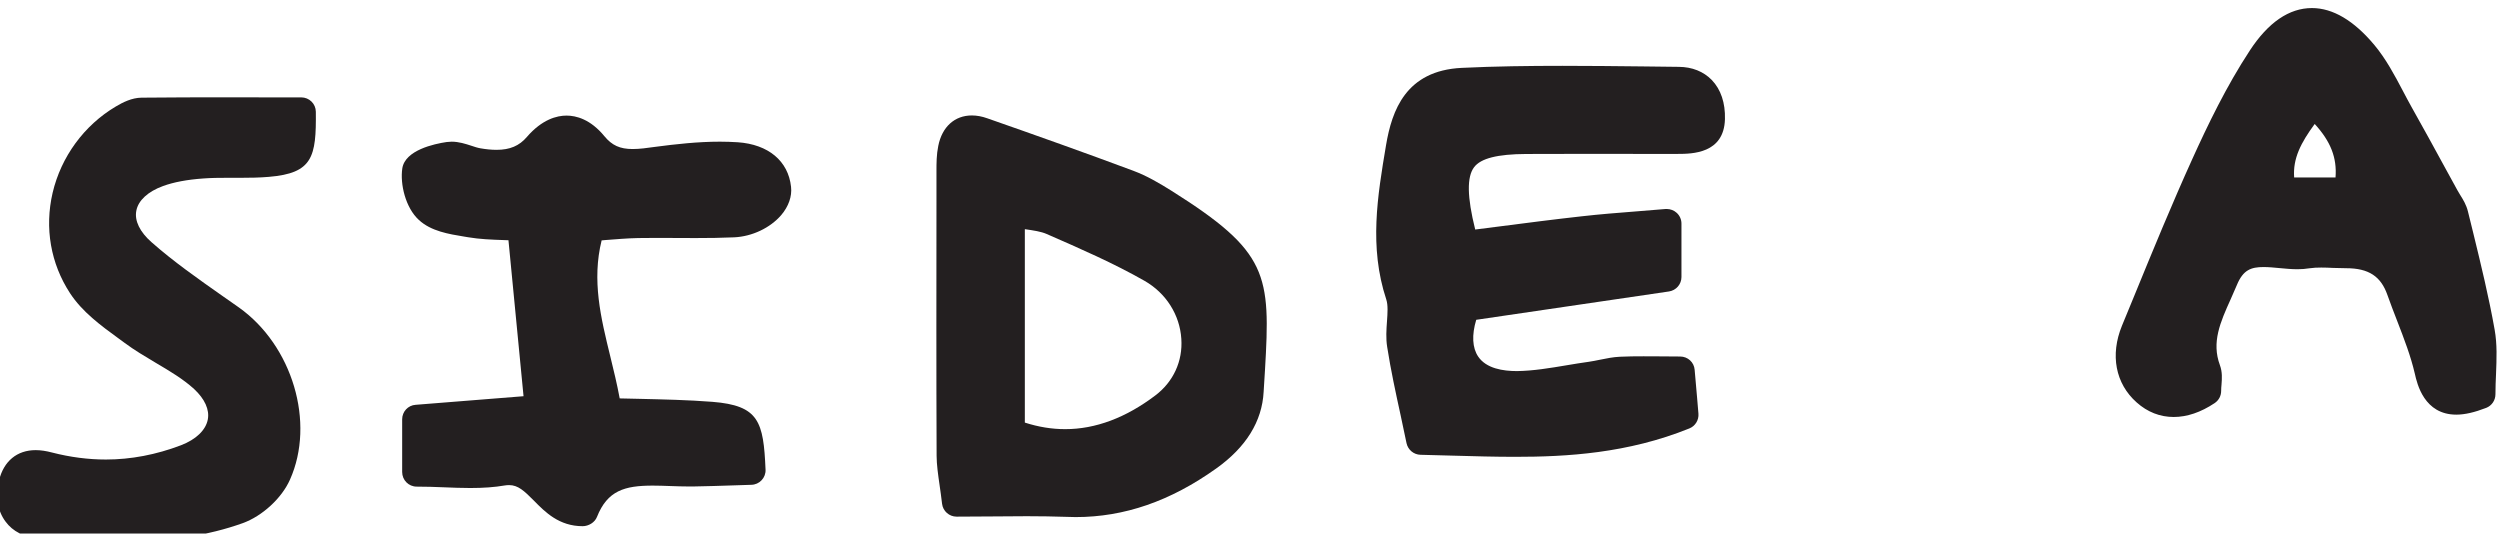 <?xml version="1.0" encoding="UTF-8" standalone="no"?>
<svg
   xmlns:dc="http://purl.org/dc/elements/1.1/"
   xmlns:cc="http://creativecommons.org/ns#"
   xmlns:rdf="http://www.w3.org/1999/02/22-rdf-syntax-ns#"
   xmlns:svg="http://www.w3.org/2000/svg"
   xmlns="http://www.w3.org/2000/svg"
   viewBox="0 0 45.743 9.762"
   height="9.762px"
   width="45.743px"
   xml:space="preserve"
   id="svg2"
   version="1.1"><defs
   id="defs642" />
  
  <g
   id="g639"
   transform="matrix(1.333,0,0,-1.333,-206.62,587.206)">
    <g
   id="g3293">
      <g
   id="g976"
   transform="translate(174.029,438.522)">
        <path
   d="M 0,0 C -0.117,-0.698 -0.235,-1.396 0.003,-2.117 0.029,-2.196 0.021,-2.304 0.013,-2.418 0.005,-2.532 -0.004,-2.65 0.016,-2.772 0.065,-3.087 0.133,-3.4 0.201,-3.711 l 0.08,-0.379 c 0.02,-0.092 0.099,-0.158 0.193,-0.16 l 0.453,-0.012 c 0.285,-0.008 0.565,-0.016 0.844,-0.016 0.708,0 1.545,0.047 2.393,0.39 0.081,0.033 0.131,0.115 0.124,0.202 L 4.27,-3.471 4.236,-3.083 C 4.228,-2.98 4.142,-2.901 4.037,-2.901 l -0.272,0.002 -0.23,10e-4 C 3.424,-2.898 3.318,-2.899 3.212,-2.904 3.118,-2.908 3.025,-2.927 2.932,-2.946 2.883,-2.956 2.835,-2.966 2.786,-2.973 2.686,-2.987 2.586,-3.003 2.486,-3.02 2.248,-3.06 2.022,-3.098 1.798,-3.101 H 1.797 c -0.192,0 -0.421,0.035 -0.532,0.199 -0.081,0.119 -0.09,0.296 -0.027,0.505 l 2.646,0.389 c 0.098,0.015 0.171,0.099 0.171,0.198 v 0.734 c 0,0.056 -0.024,0.11 -0.065,0.147 -0.037,0.034 -0.086,0.053 -0.136,0.053 -0.005,0 -0.01,0 -0.016,0 L 3.447,-0.908 C 3.181,-0.929 2.935,-0.948 2.689,-0.976 2.311,-1.018 1.931,-1.067 1.545,-1.117 L 1.224,-1.158 c -0.112,0.449 -0.116,0.723 -0.015,0.856 0.092,0.121 0.319,0.179 0.716,0.181 L 2.859,-0.119 3.474,-0.12 H 3.995 4 c 0.203,0 0.639,0.004 0.652,0.477 C 4.658,0.58 4.596,0.765 4.471,0.895 4.358,1.011 4.201,1.074 4.018,1.075 L 3.519,1.081 C 3.152,1.085 2.786,1.089 2.42,1.089 1.959,1.089 1.498,1.083 1.039,1.061 0.271,1.024 0.08,0.475 0,0"
   style="fill:#231f20;fill-opacity:1;fill-rule:nonzero;stroke:none"
   id="path978" />
      </g>
      <g
   id="g980"
   transform="translate(170.864,435.088)">
        <path
   d="m 0,0 c -0.406,-0.308 -0.823,-0.464 -1.239,-0.464 -0.183,0 -0.368,0.03 -0.554,0.09 V 2.281 C -1.67,2.263 -1.572,2.249 -1.494,2.215 -1.032,2.013 -0.573,1.813 -0.152,1.573 0.145,1.404 0.334,1.106 0.355,0.776 0.376,0.469 0.246,0.187 0,0 M 0.22,2.808 C 0.059,2.909 -0.117,3.013 -0.305,3.083 -0.97,3.331 -1.639,3.569 -2.309,3.803 -2.382,3.829 -2.453,3.842 -2.52,3.842 -2.756,3.842 -2.929,3.686 -2.981,3.425 -3.006,3.304 -3.006,3.187 -3.006,3.073 V 2.685 c -0.001,-1.171 -0.003,-2.343 0.002,-3.515 10e-4,-0.124 0.019,-0.249 0.041,-0.404 0.011,-0.076 0.023,-0.16 0.034,-0.255 0.012,-0.1 0.098,-0.176 0.199,-0.176 l 0.516,0.003 0.45,0.003 c 0.186,0 0.367,-0.003 0.548,-0.009 l 0.12,-0.003 c 0.669,0 1.3,0.218 1.93,0.667 0.41,0.292 0.63,0.647 0.651,1.054 L 1.503,0.342 C 1.581,1.661 1.551,1.97 0.22,2.808"
   style="fill:#231f20;fill-opacity:1;fill-rule:nonzero;stroke:none"
   id="path982" />
      </g>
      <g
   id="g984"
   transform="translate(186.776,438.813)">
        <path
   d="M 0,0 C 0.22,-0.24 0.307,-0.464 0.286,-0.734 H -0.282 C -0.301,-0.471 -0.188,-0.257 0,0 m -0.89,1.009 c -0.322,-0.49 -0.58,-1.027 -0.789,-1.488 -0.281,-0.62 -0.543,-1.258 -0.796,-1.876 l -0.17,-0.413 c -0.165,-0.402 -0.09,-0.796 0.201,-1.054 0.149,-0.133 0.321,-0.2 0.509,-0.2 0.182,0 0.372,0.064 0.561,0.19 0.057,0.038 0.09,0.1 0.09,0.167 0,0.03 0.002,0.059 0.005,0.087 0.006,0.081 0.013,0.173 -0.022,0.267 -0.117,0.315 0.005,0.589 0.148,0.906 0.029,0.065 0.058,0.131 0.086,0.197 0.085,0.205 0.194,0.244 0.365,0.244 0.07,0 0.142,-0.007 0.215,-0.014 0.084,-0.008 0.168,-0.016 0.25,-0.016 0.056,0 0.111,0.004 0.165,0.013 0.053,0.008 0.107,0.01 0.162,0.01 0.054,0 0.107,-0.002 0.161,-0.005 0.061,-0.002 0.12,-0.004 0.18,-0.004 0.312,0 0.478,-0.113 0.567,-0.367 0.042,-0.12 0.089,-0.239 0.135,-0.359 0.096,-0.248 0.186,-0.482 0.242,-0.724 0.031,-0.139 0.129,-0.56 0.569,-0.56 0.116,0 0.25,0.031 0.41,0.093 0.077,0.03 0.127,0.104 0.127,0.187 0,0.094 0.004,0.187 0.008,0.277 0.008,0.209 0.017,0.407 -0.019,0.609 -0.079,0.447 -0.188,0.894 -0.293,1.325 L 2.104,-1.203 C 2.082,-1.11 2.036,-1.036 1.995,-0.971 L 1.959,-0.91 1.8,-0.62 C 1.646,-0.336 1.489,-0.052 1.331,0.23 1.289,0.304 1.25,0.379 1.21,0.455 1.097,0.669 0.98,0.891 0.819,1.084 0.538,1.42 0.249,1.591 -0.038,1.591 -0.35,1.591 -0.637,1.395 -0.89,1.009"
   style="fill:#231f20;fill-opacity:1;fill-rule:nonzero;stroke:none"
   id="path986" />
      </g>
      <g
   id="g988"
   transform="translate(165.13,438.562)">
        <path
   d="m 0,0 c -0.082,0.005 -0.163,0.008 -0.244,0.008 -0.304,0 -0.607,-0.034 -0.888,-0.071 -0.114,-0.016 -0.214,-0.03 -0.31,-0.03 -0.175,0 -0.284,0.05 -0.388,0.176 -0.192,0.234 -0.389,0.283 -0.52,0.283 -0.132,0 -0.335,-0.051 -0.544,-0.293 -0.105,-0.123 -0.234,-0.177 -0.417,-0.177 -0.072,0 -0.146,0.008 -0.221,0.021 -0.041,0.007 -0.082,0.021 -0.124,0.035 -0.08,0.026 -0.172,0.056 -0.271,0.056 -0.01,0 -0.059,-0.004 -0.069,-0.005 -0.17,-0.025 -0.569,-0.111 -0.608,-0.361 -0.032,-0.216 0.043,-0.54 0.228,-0.709 0.167,-0.154 0.409,-0.193 0.622,-0.228 L -3.7,-1.304 c 0.159,-0.027 0.321,-0.033 0.495,-0.039 0.019,-0.001 0.038,-0.002 0.058,-0.002 l 0.207,-2.141 -1.482,-0.118 c -0.104,-0.007 -0.184,-0.094 -0.184,-0.199 v -0.723 c 0,-0.111 0.088,-0.201 0.2,-0.201 0.123,0 0.246,-0.004 0.367,-0.009 0.124,-0.005 0.247,-0.01 0.368,-0.01 0.183,0 0.333,0.011 0.473,0.035 0.02,0.003 0.04,0.005 0.059,0.005 0.124,0 0.207,-0.078 0.342,-0.214 0.153,-0.156 0.345,-0.35 0.668,-0.35 0.082,0 0.167,0.051 0.197,0.127 0.143,0.361 0.379,0.43 0.765,0.43 0.08,0 0.161,-0.003 0.242,-0.006 0.087,-0.003 0.174,-0.006 0.259,-0.006 h 0.054 c 0.184,0.003 0.368,0.009 0.552,0.015 l 0.247,0.008 c 0.054,0.001 0.105,0.024 0.141,0.063 0.037,0.039 0.057,0.092 0.054,0.145 -0.028,0.662 -0.091,0.88 -0.73,0.931 -0.333,0.026 -0.668,0.033 -1.003,0.041 l -0.269,0.006 c -0.036,0.196 -0.083,0.387 -0.128,0.572 -0.132,0.538 -0.256,1.047 -0.12,1.597 l 0.057,0.005 c 0.146,0.011 0.295,0.024 0.446,0.027 l 0.257,0.002 0.263,-0.001 0.266,-10e-4 c 0.178,0 0.355,0.002 0.532,0.01 0.246,0.012 0.492,0.129 0.644,0.305 0.101,0.119 0.15,0.257 0.135,0.388 C 0.694,-0.257 0.42,-0.029 0,0"
   style="fill:#231f20;fill-opacity:1;fill-rule:nonzero;stroke:none"
   id="path990" />
      </g>
      <g
   id="g992"
   transform="translate(157.488,434.403)">
        <path
   d="m 0,0 c -0.341,-0.13 -0.688,-0.196 -1.031,-0.196 -0.242,0 -0.49,0.032 -0.738,0.096 -0.083,0.022 -0.157,0.033 -0.226,0.033 -0.255,0 -0.438,-0.151 -0.502,-0.414 -0.054,-0.216 -0.023,-0.418 0.089,-0.567 0.099,-0.136 0.26,-0.216 0.448,-0.226 l 0.147,-0.009 c 0.33,-0.018 0.661,-0.037 0.99,-0.037 0.664,0 1.194,0.08 1.671,0.251 0.268,0.097 0.535,0.342 0.648,0.597 C 1.846,0.31 1.53,1.37 0.794,1.892 L 0.567,2.051 c -0.329,0.231 -0.67,0.47 -0.97,0.735 -0.162,0.142 -0.237,0.296 -0.21,0.433 0.026,0.141 0.16,0.264 0.367,0.339 0.148,0.054 0.329,0.088 0.554,0.104 0.108,0.008 0.215,0.009 0.324,0.009 H 0.726 0.82 c 0.129,0 0.258,0.002 0.386,0.013 0.602,0.05 0.652,0.273 0.645,0.894 C 1.85,4.687 1.761,4.775 1.65,4.775 H 1.15 L 0.647,4.776 C 0.252,4.776 -0.144,4.775 -0.54,4.771 -0.675,4.77 -0.8,4.706 -0.894,4.65 -1.33,4.392 -1.646,3.959 -1.762,3.465 -1.874,2.983 -1.789,2.494 -1.523,2.087 -1.354,1.829 -1.101,1.644 -0.854,1.464 l 0.082,-0.06 C -0.639,1.305 -0.493,1.219 -0.349,1.133 -0.154,1.018 0.03,0.909 0.181,0.771 0.327,0.635 0.394,0.487 0.368,0.353 0.34,0.207 0.206,0.079 0,0"
   style="fill:#231f20;fill-opacity:1;fill-rule:nonzero;stroke:none"
   id="path994" />
      </g>
    </g>
  </g>
</svg>